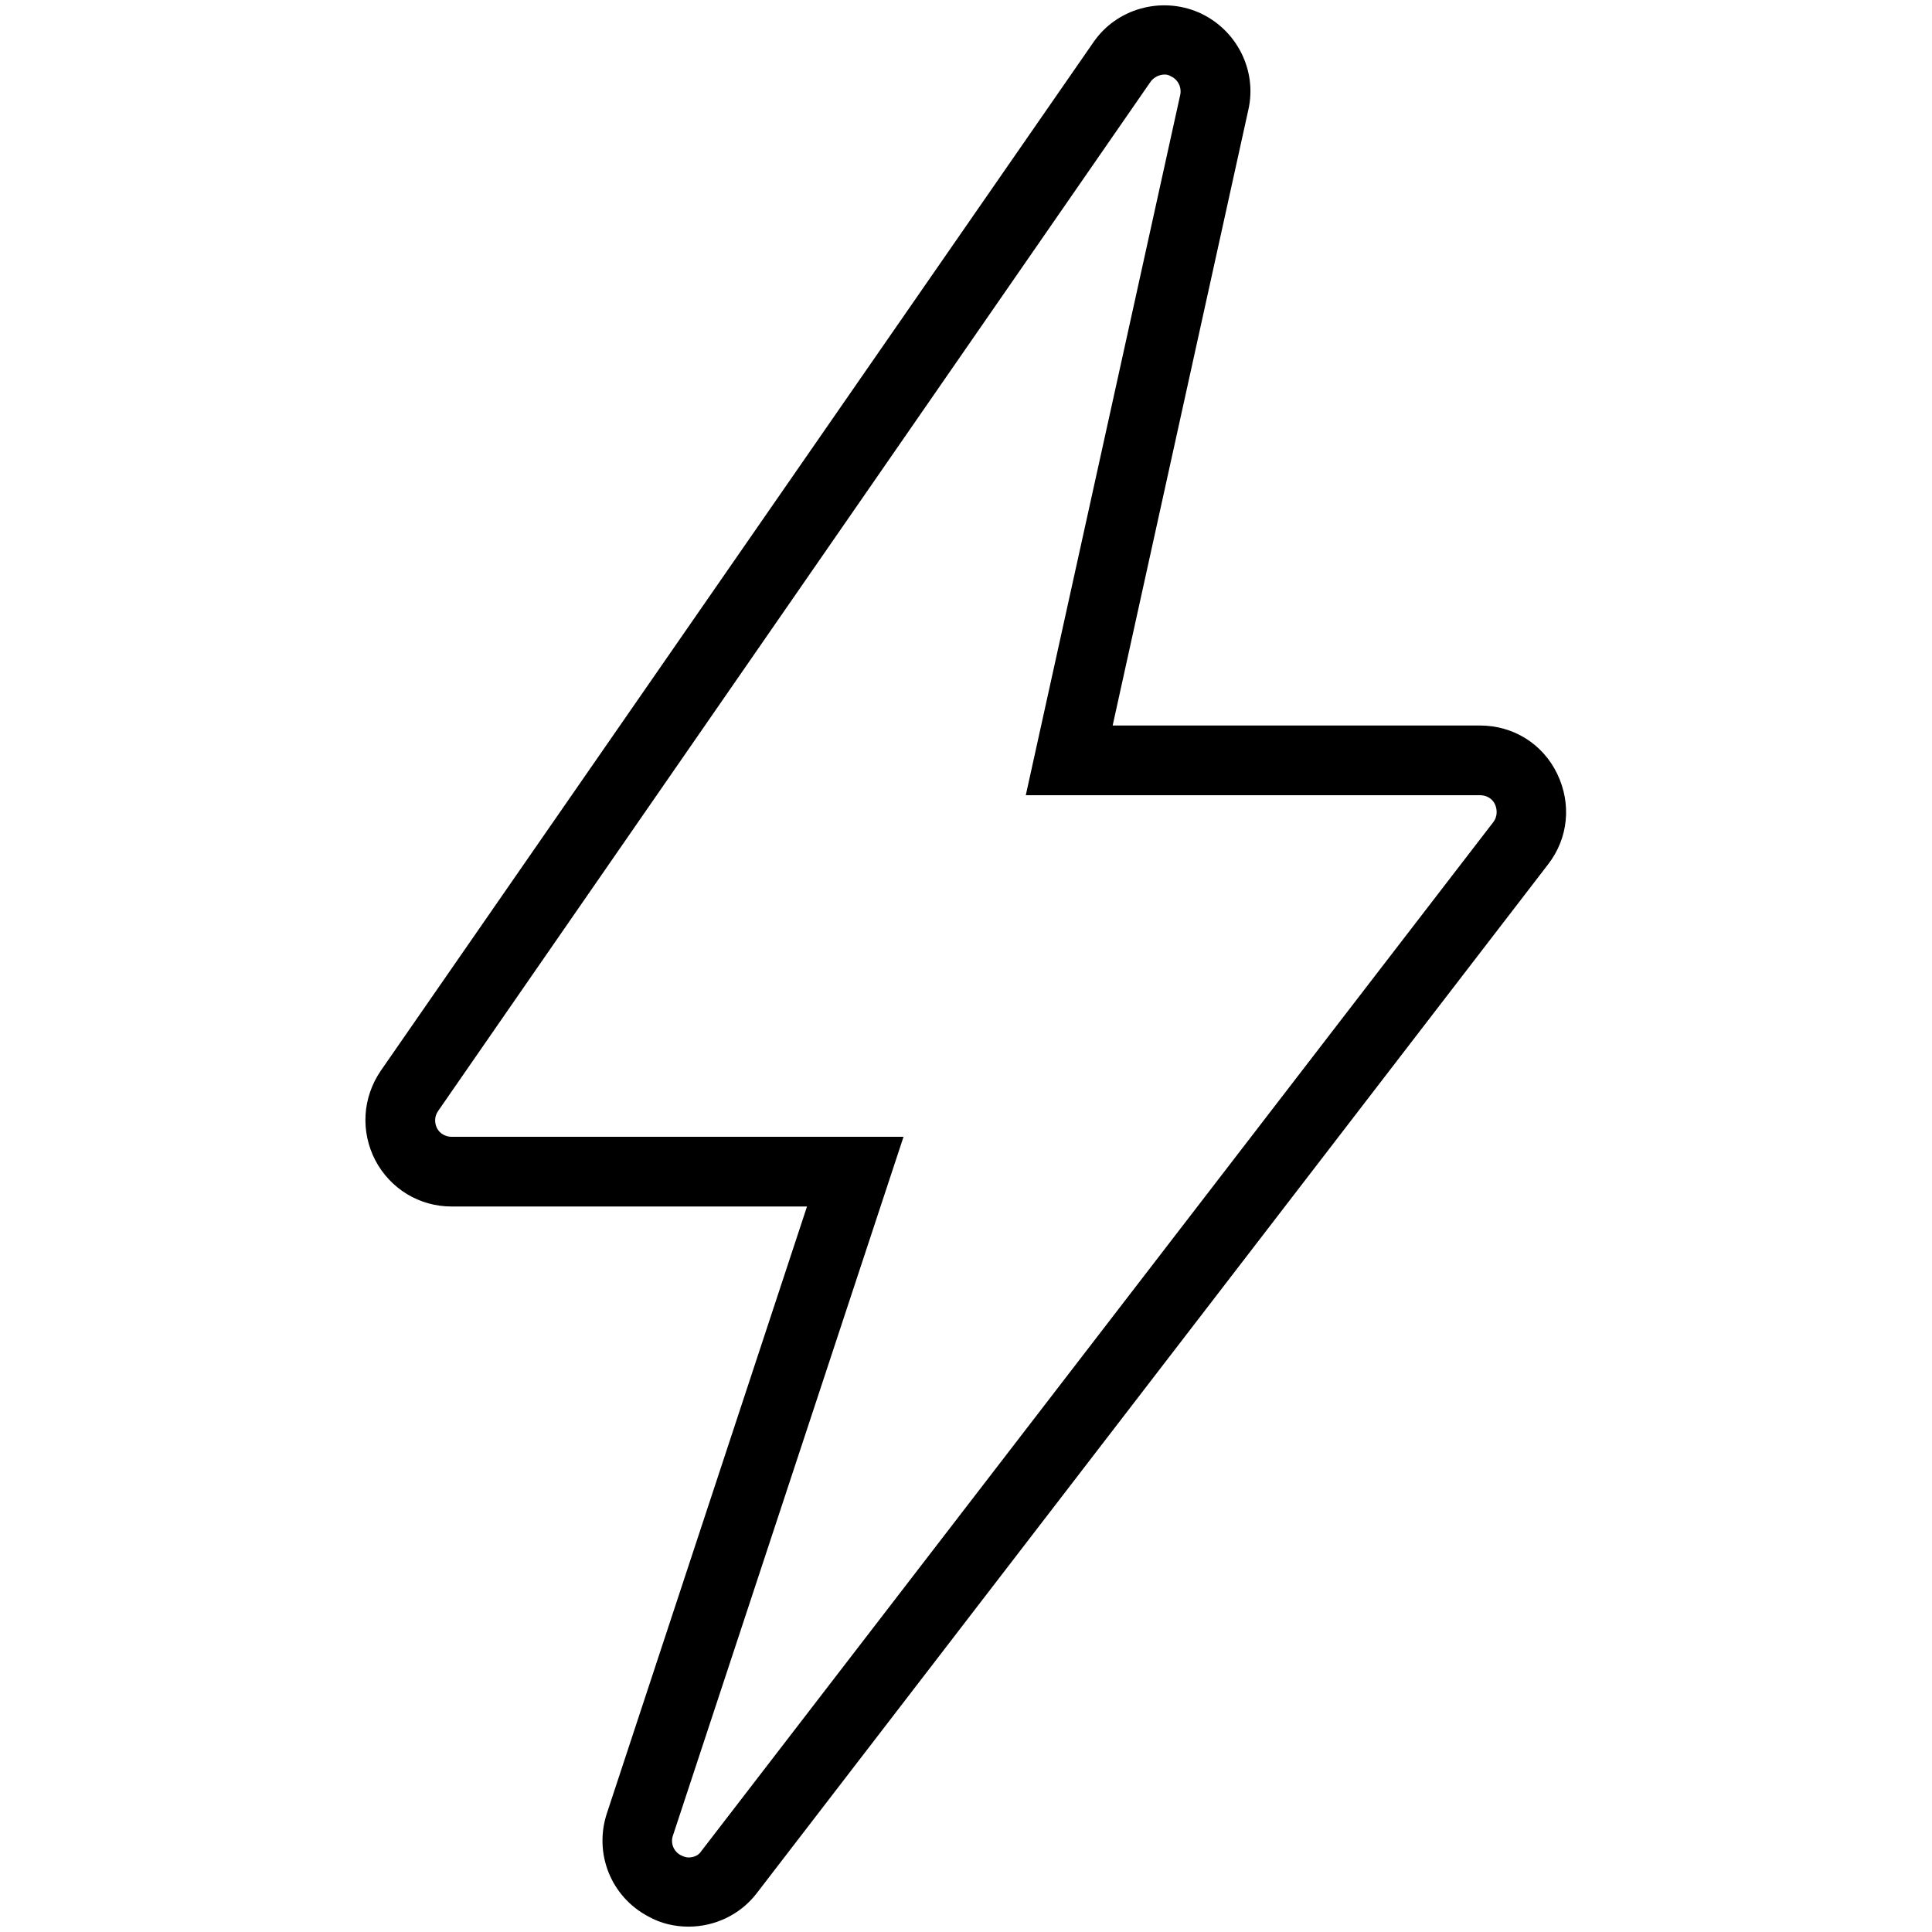 <?xml version="1.0" encoding="utf-8"?>
<!-- Generator: Adobe Illustrator 24.2.1, SVG Export Plug-In . SVG Version: 6.00 Build 0)  -->
<svg version="1.1" id="Layer_1" xmlns="http://www.w3.org/2000/svg" xmlns:xlink="http://www.w3.org/1999/xlink" x="0px" y="0px"
	 viewBox="0 0 360.3 360.3" style="enable-background:new 0 0 360.3 360.3;" xml:space="preserve">
<g>
	<path d="M128.4,359.3c-2.6,0-5.2-0.6-7.5-1.9c-7-3.7-10.2-11.8-7.7-19.3L150.5,225H84.2c-6,0-11.4-3.3-14.2-8.6
		c-2.8-5.4-2.4-11.7,1-16.7L203.9,7.9c4.3-6.3,12.6-8.6,19.6-5.6c7.1,3.1,11,10.8,9.3,18.2l-25.3,114.8h68.5c6.2,0,11.7,3.4,14.4,9
		c2.7,5.6,2.1,12-1.7,16.9L141.1,353.1C138.1,357,133.4,359.3,128.4,359.3z M217.2,13.9c-1,0-2,0.5-2.6,1.3L81.7,207.2
		c-0.7,1-0.7,2.2-0.2,3.2c0.5,1,1.6,1.6,2.7,1.6h84.3l-43,130.3c-0.5,1.4,0.1,3,1.5,3.7c0.4,0.2,0.9,0.4,1.4,0.4
		c1,0,1.9-0.4,2.4-1.2l147.7-191.9c0.7-0.9,0.8-2.2,0.3-3.3c-0.5-1.1-1.6-1.7-2.8-1.7h-84.7l28.8-130.6c0.3-1.4-0.4-2.9-1.8-3.5
		C218,14,217.6,13.9,217.2,13.9z"/>
</g>
</svg>
